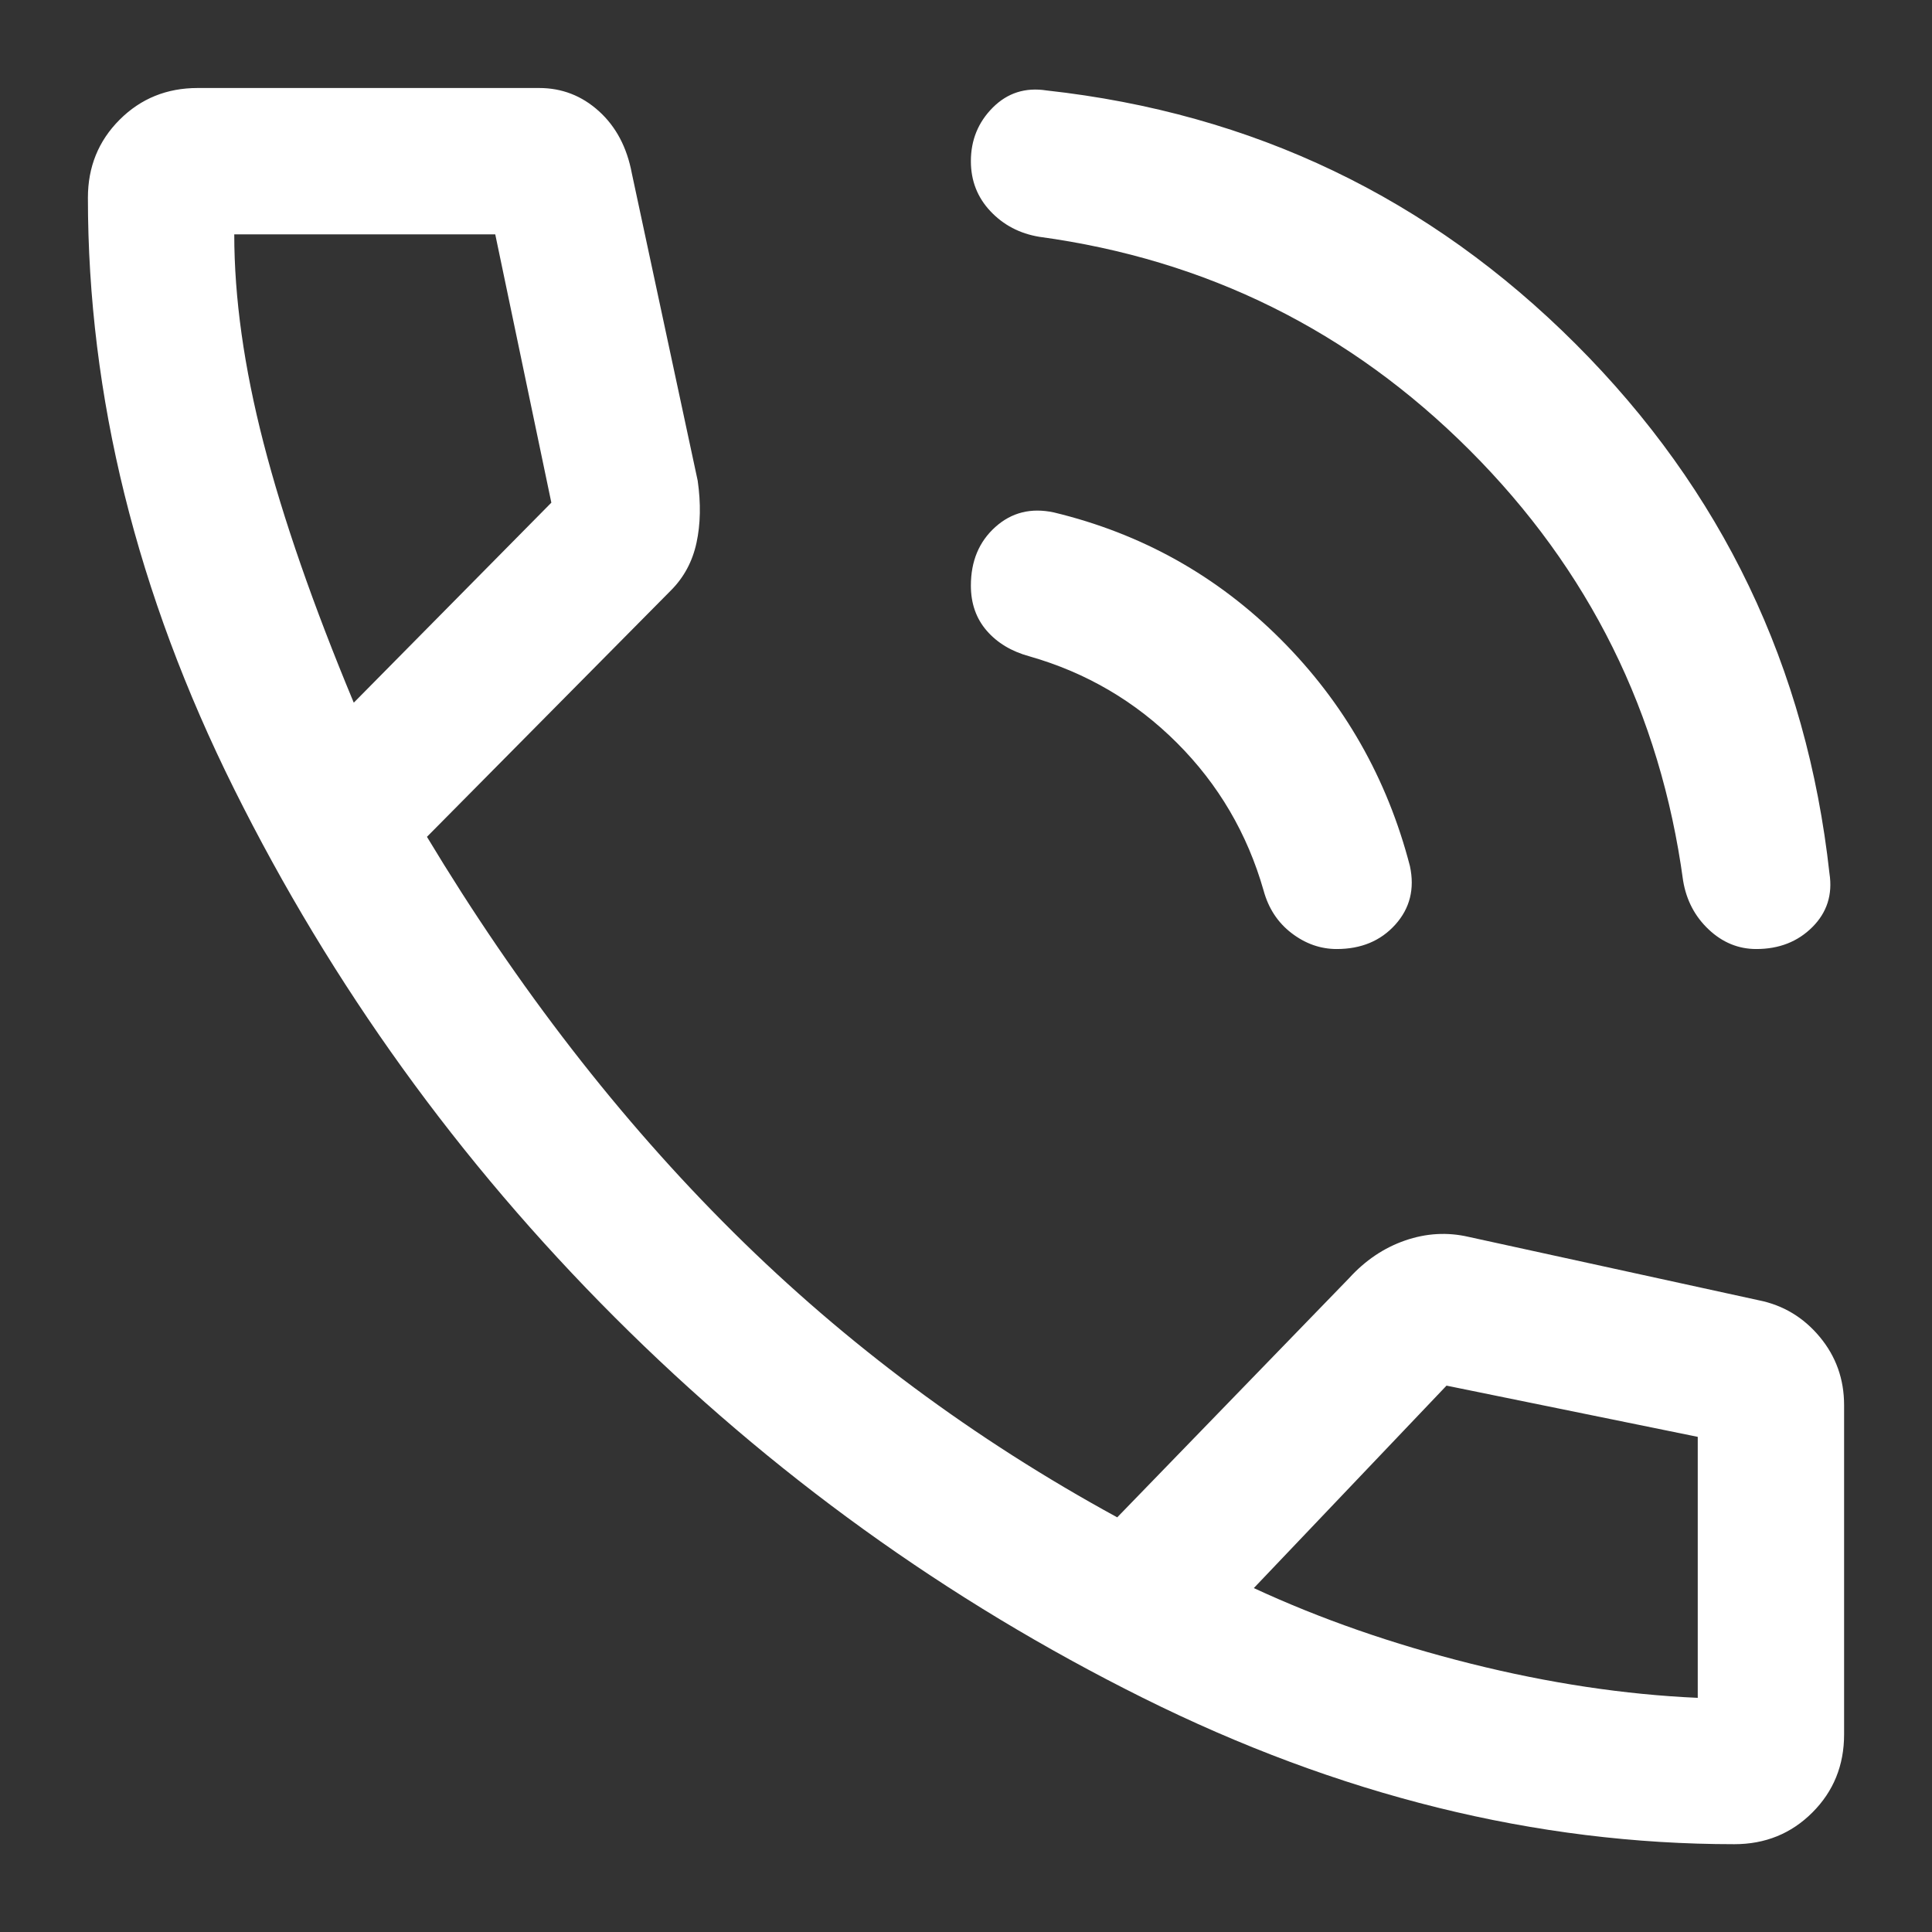 <svg xmlns="http://www.w3.org/2000/svg" xmlns:xlink="http://www.w3.org/1999/xlink" version="1.1" width="1000" height="1000" viewBox="0 0 1000 1000" xml:space="preserve">
<rect x="0" y="0" width="1000" height="1000" fill="#333333" stroke="none"/>
<desc>Created with Fabric.js 3.5.0</desc>
<defs>
</defs>
<rect x="0" y="0" width="100%" height="100%" fill="rgba(255,254,255,0)"/>
<g transform="matrix(25.25 0 0 25.25 500.001 500.001)" id="65326">
<path style="stroke: none; stroke-width: 1; stroke-dasharray: none; stroke-linecap: butt; stroke-dashoffset: 0; stroke-linejoin: miter; stroke-miterlimit: 4; is-custom-font: none; font-file-url: none; fill: rgb(255,255,255); fill-rule: nonzero; opacity: 1;" vector-effect="non-scaling-stroke" transform=" translate(-24, -23.998)" d="M 40.2 23.65 q -0.55 0 -0.975 -0.4 q -0.425 -0.4 -0.525 -1 q -0.7 -5.15 -4.375 -8.825 Q 30.65 9.75 25.5 9.05 q -0.6 -0.1 -1 -0.525 q -0.4 -0.425 -0.4 -1.025 q 0 -0.65 0.45 -1.1 q 0.45 -0.45 1.1 -0.35 q 6.35 0.7 10.85 5.2 t 5.2 10.85 q 0.1 0.65 -0.35 1.1 q -0.45 0.45 -1.15 0.45 Z m -8.6 0 q -0.5 0 -0.925 -0.325 q -0.425 -0.325 -0.575 -0.875 q -0.5 -1.75 -1.775 -3.025 T 25.3 17.65 q -0.55 -0.15 -0.875 -0.525 q -0.325 -0.375 -0.325 -0.925 q 0 -0.75 0.5 -1.2 q 0.5 -0.45 1.2 -0.3 q 2.7 0.65 4.65 2.6 q 1.95 1.95 2.65 4.65 q 0.15 0.7 -0.3 1.2 q -0.45 0.5 -1.2 0.5 Z M 39.75 42 q -6.1 0 -12.125 -3 T 16.8 31.2 Q 12 26.4 9 20.375 Q 6 14.35 6 8.25 q 0 -0.95 0.65 -1.6 Q 7.3 6 8.25 6 h 7 q 0.7 0 1.225 0.475 q 0.525 0.475 0.675 1.275 l 1.35 6.3 q 0.1 0.7 -0.025 1.275 t -0.525 0.975 l -5 5.05 q 2.8 4.65 6.275 8.1 Q 22.7 32.9 27.1 35.3 l 4.75 -4.9 q 0.5 -0.55 1.15 -0.775 q 0.65 -0.225 1.3 -0.075 l 5.95 1.3 q 0.75 0.15 1.25 0.75 T 42 33 v 6.75 q 0 0.95 -0.65 1.6 q -0.65 0.65 -1.6 0.65 Z m -28.3 -23.4 l 4.05 -4.1 L 14.35 9 H 9 q 0 1.95 0.6 4.275 t 1.85 5.325 Z M 39 39 v -5.35 l -5.15 -1.05 l -3.95 4.15 q 2.05 0.95 4.45 1.55 q 2.4 0.6 4.65 0.7 Z m -9.1 -2.25 Z M 11.45 18.6 Z" stroke-linecap="round"/>
</g>
</svg>